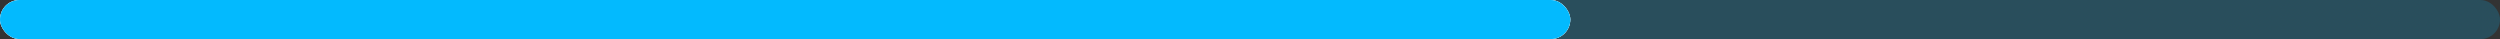 <svg width="320" height="5" viewBox="0 0 320 5" fill="none" xmlns="http://www.w3.org/2000/svg">
  <rect x="0" y="0" width="320" height="5" fill="#333333" stroke="none"/>
  <rect width="320" height="5" rx="2.5" fill="#03BAFE" fill-opacity="0.2" />
  <rect width="201" height="5" rx="2.5" fill="#F7EFEF" />
  <rect width="201" height="5" rx="2.5" fill="#F7EFEF" />
  <rect width="201" height="5" rx="2.5" fill="#03BAFE" />
</svg>